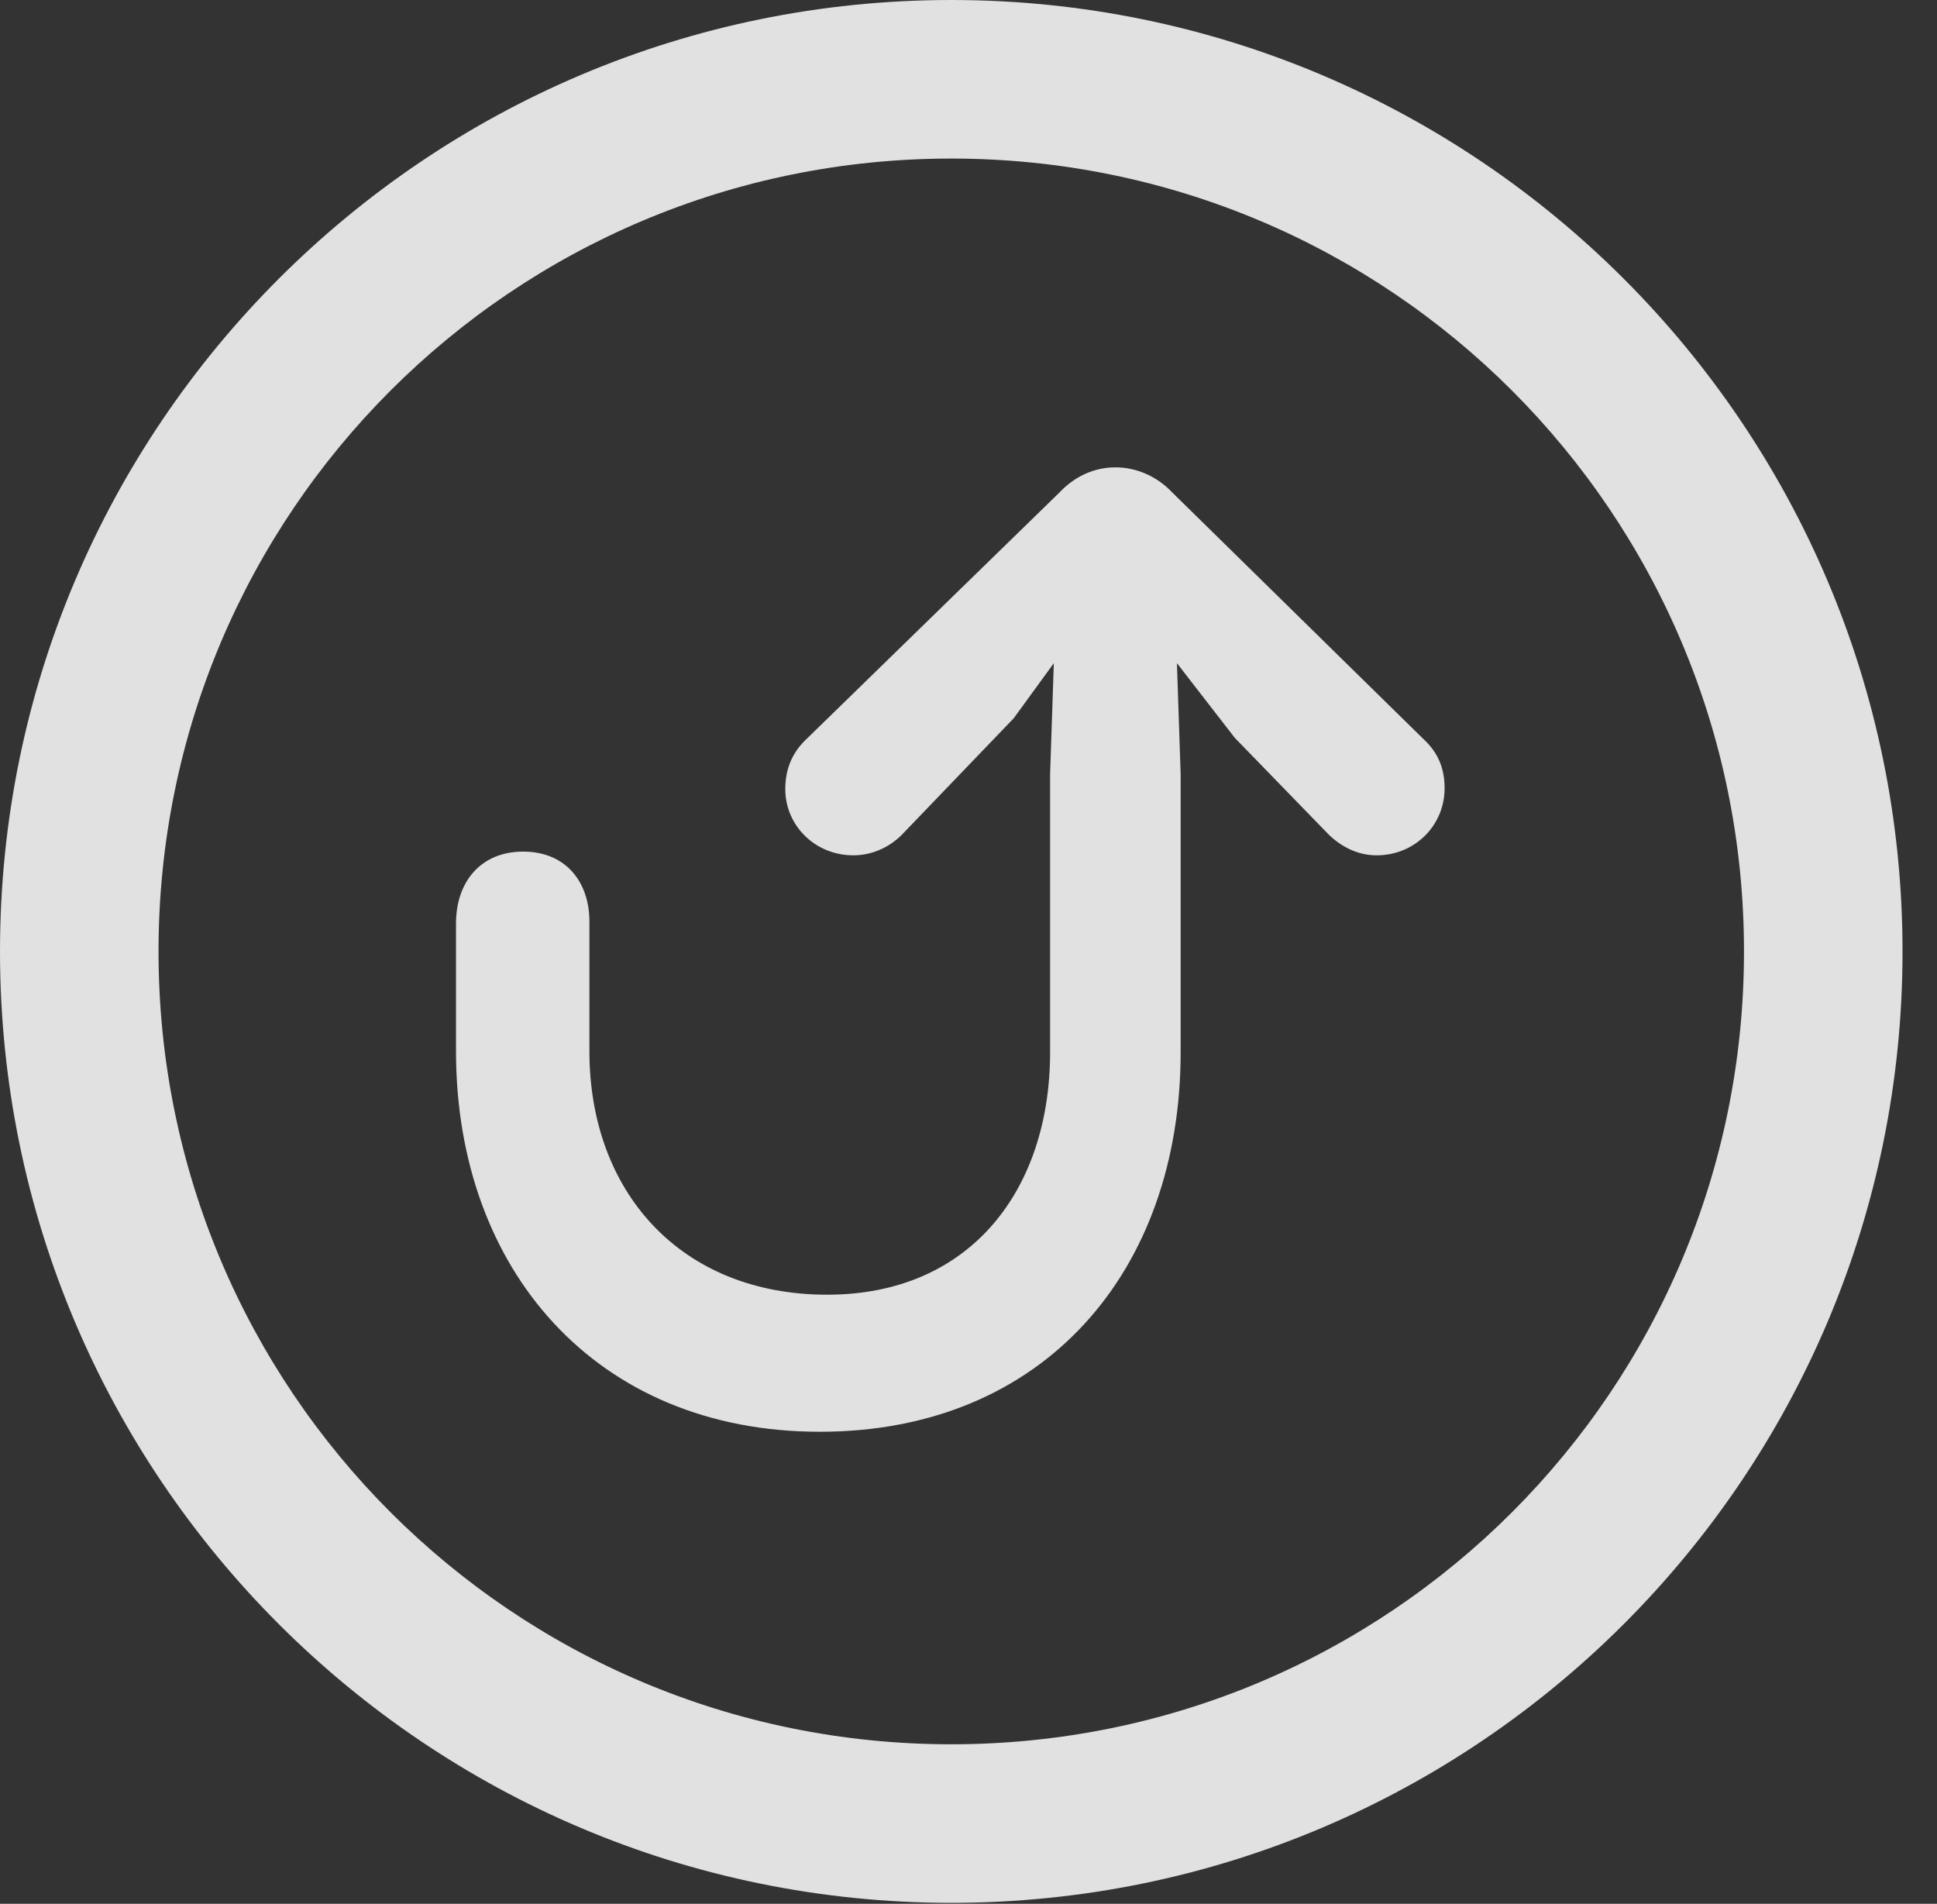 <?xml version="1.0" encoding="UTF-8"?>
<!--Generator: Apple Native CoreSVG 326-->
<!DOCTYPE svg
PUBLIC "-//W3C//DTD SVG 1.1//EN"
       "http://www.w3.org/Graphics/SVG/1.1/DTD/svg11.dtd">
<svg version="1.1" xmlns="http://www.w3.org/2000/svg" xmlns:xlink="http://www.w3.org/1999/xlink" viewBox="0 0 20.283 19.932">
 <rect x="0" y="0" width="20.283" height="19.932" fill="#333333" stroke="none"/>
 <g>
  <rect height="19.932" opacity="0" width="20.283" x="0" y="0"/>
  <path d="M9.961 19.922C15.459 19.922 19.922 15.459 19.922 9.961C19.922 4.463 15.459 0 9.961 0C4.463 0 0 4.463 0 9.961C0 15.459 4.463 19.922 9.961 19.922ZM9.961 18.262C5.371 18.262 1.66 14.551 1.66 9.961C1.66 5.371 5.371 1.66 9.961 1.66C14.551 1.66 18.262 5.371 18.262 9.961C18.262 14.551 14.551 18.262 9.961 18.262Z" fill="white" fill-opacity="0.85"/>
  <path d="M8.584 14.99C10.938 14.99 12.363 13.301 12.363 11.016L12.363 8.105L12.324 6.943L12.93 7.725L13.906 8.73C14.033 8.857 14.209 8.955 14.414 8.955C14.815 8.955 15.127 8.643 15.127 8.252C15.127 8.047 15.059 7.881 14.912 7.744L12.275 5.156C12.119 4.99 11.904 4.893 11.68 4.893C11.455 4.893 11.25 4.99 11.094 5.156L8.428 7.754C8.291 7.891 8.223 8.057 8.223 8.262C8.223 8.643 8.535 8.955 8.936 8.955C9.121 8.955 9.307 8.877 9.443 8.74L10.615 7.52L11.035 6.943L10.996 8.105L10.996 11.016C10.996 12.451 10.166 13.555 8.662 13.555C7.129 13.555 6.172 12.48 6.172 11.006C6.172 10.898 6.172 9.688 6.172 9.648C6.172 9.238 5.928 8.916 5.479 8.916C5.029 8.916 4.775 9.238 4.775 9.668C4.775 9.717 4.775 10.898 4.775 11.006C4.775 13.291 6.24 14.99 8.584 14.99Z" fill="white" fill-opacity="0.85"/>
 </g>
</svg>
